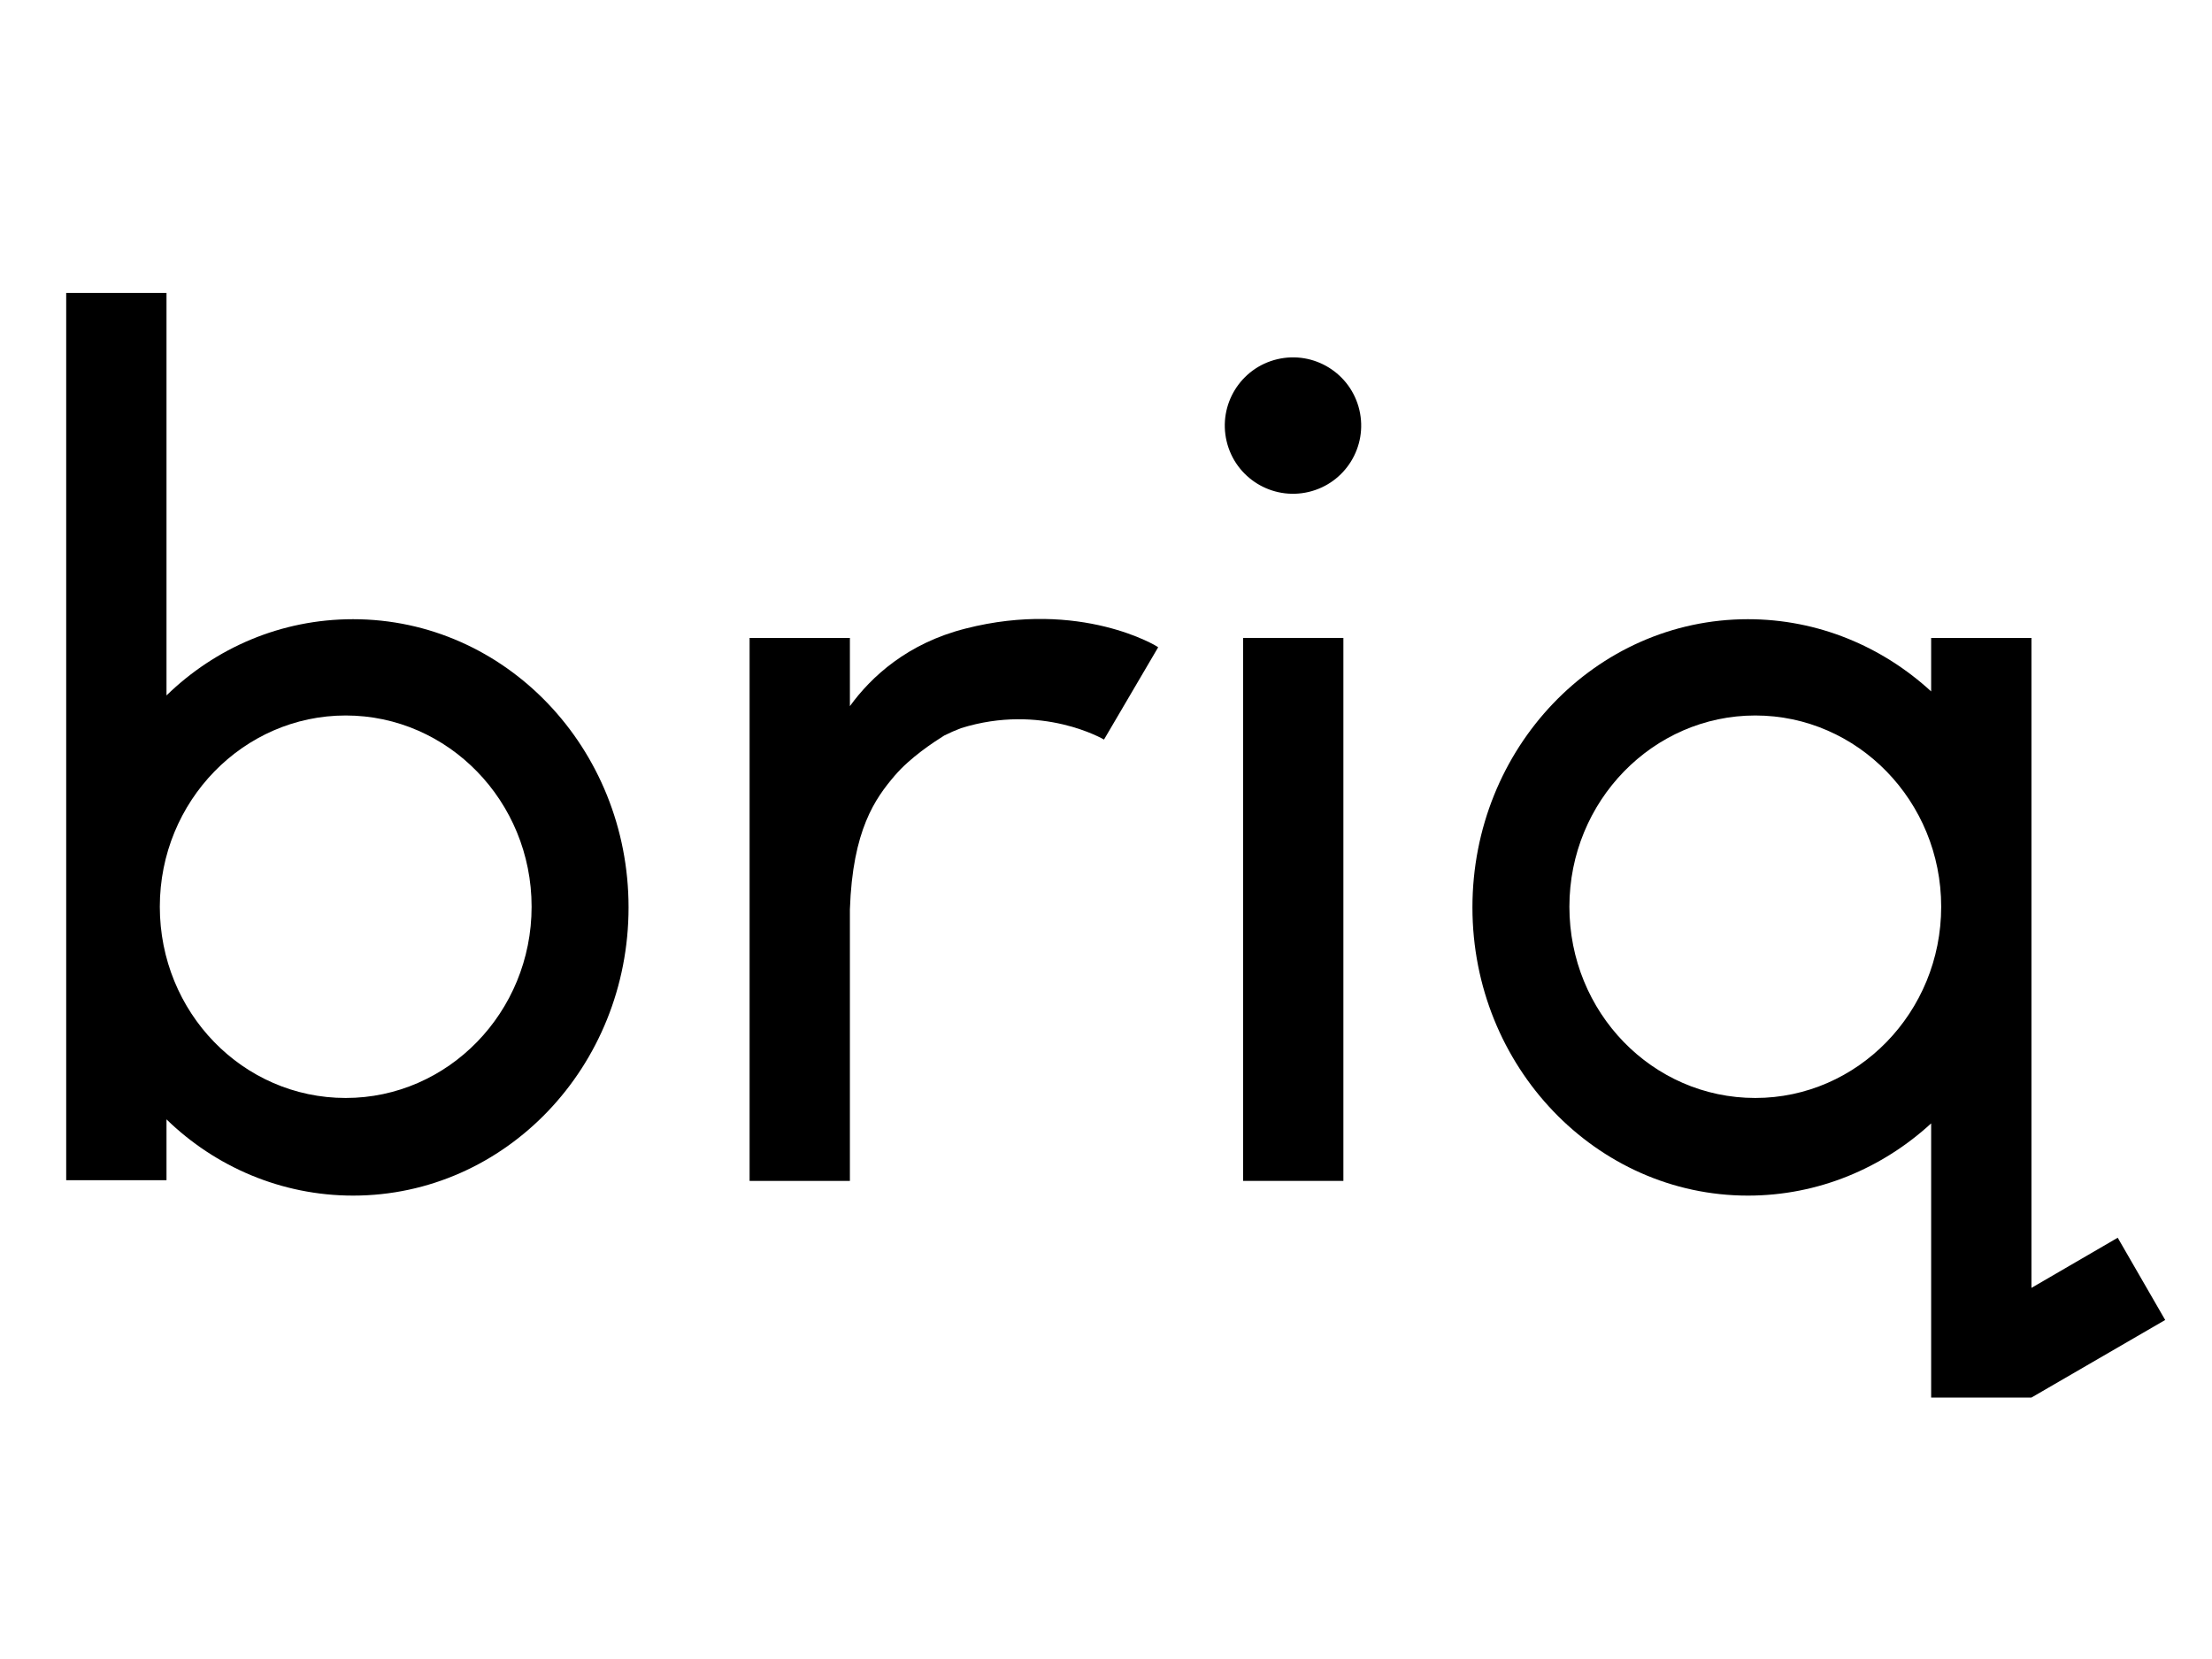 <?xml version="1.0" encoding="utf-8"?>
<!-- Generator: Adobe Illustrator 24.3.0, SVG Export Plug-In . SVG Version: 6.00 Build 0)  -->
<svg version="1.1" id="Layer_1" xmlns="http://www.w3.org/2000/svg" xmlns:xlink="http://www.w3.org/1999/xlink" x="0px" y="0px"
	 viewBox="0 0 330.8 248.1" style="enable-background:new 0 0 330.8 248.1;" xml:space="preserve">
<path d="M52.8,92.6c-10.8,0-20.6,4.3-27.9,11.4V43.8h-15v38.9v35.7v33.7v5.2v19.2h15v-9.1c7.3,7.1,17.2,11.4,27.9,11.4
	c22.8,0,41.2-19.3,41.2-43.1S75.6,92.6,52.8,92.6z M51.7,164.2c-15.4,0-27.8-12.8-27.8-28.6c0-15.8,12.5-28.6,27.8-28.6
	s27.8,12.8,27.8,28.6C79.5,151.4,67,164.2,51.7,164.2z"/>
<path d="M323.8,197.4l-7.1-12.3l-12.9,7.5V162v-6.3v-35.7v-1.4V95.4h-15v8c-7.3-6.7-16.9-10.8-27.4-10.8
	c-22.8,0-41.2,19.3-41.2,43.1s18.5,43.1,41.2,43.1c10.5,0,20.1-4.1,27.4-10.8V209h15v0l0,0L323.8,197.4z M262.5,164.2
	c-15.4,0-27.8-12.8-27.8-28.6c0-15.8,12.5-28.6,27.8-28.6s27.8,12.8,27.8,28.6C290.3,151.4,277.8,164.2,262.5,164.2z"/>
<g>
	<rect x="185.9" y="95.4" width="15" height="81.2"/>
	<ellipse transform="matrix(0.973 -0.23 0.23 0.973 -9.465 46.146)" cx="193.4" cy="63.7" rx="10.2" ry="10.2"/>
</g>
<path d="M144.4,94c-8.7,2.2-14.1,7.2-17.3,11.6V95.4h-15v81.2h15v-40.6c0.4-11.9,3.8-16.6,6.7-20c2.3-2.7,5.8-5,7.4-6
	c0.8-0.4,1.7-0.8,2.5-1.1c12.1-3.8,21.4,1.7,21.4,1.7l8.1-13.8C173.2,96.7,161.6,89.6,144.4,94z"/>
</svg>
